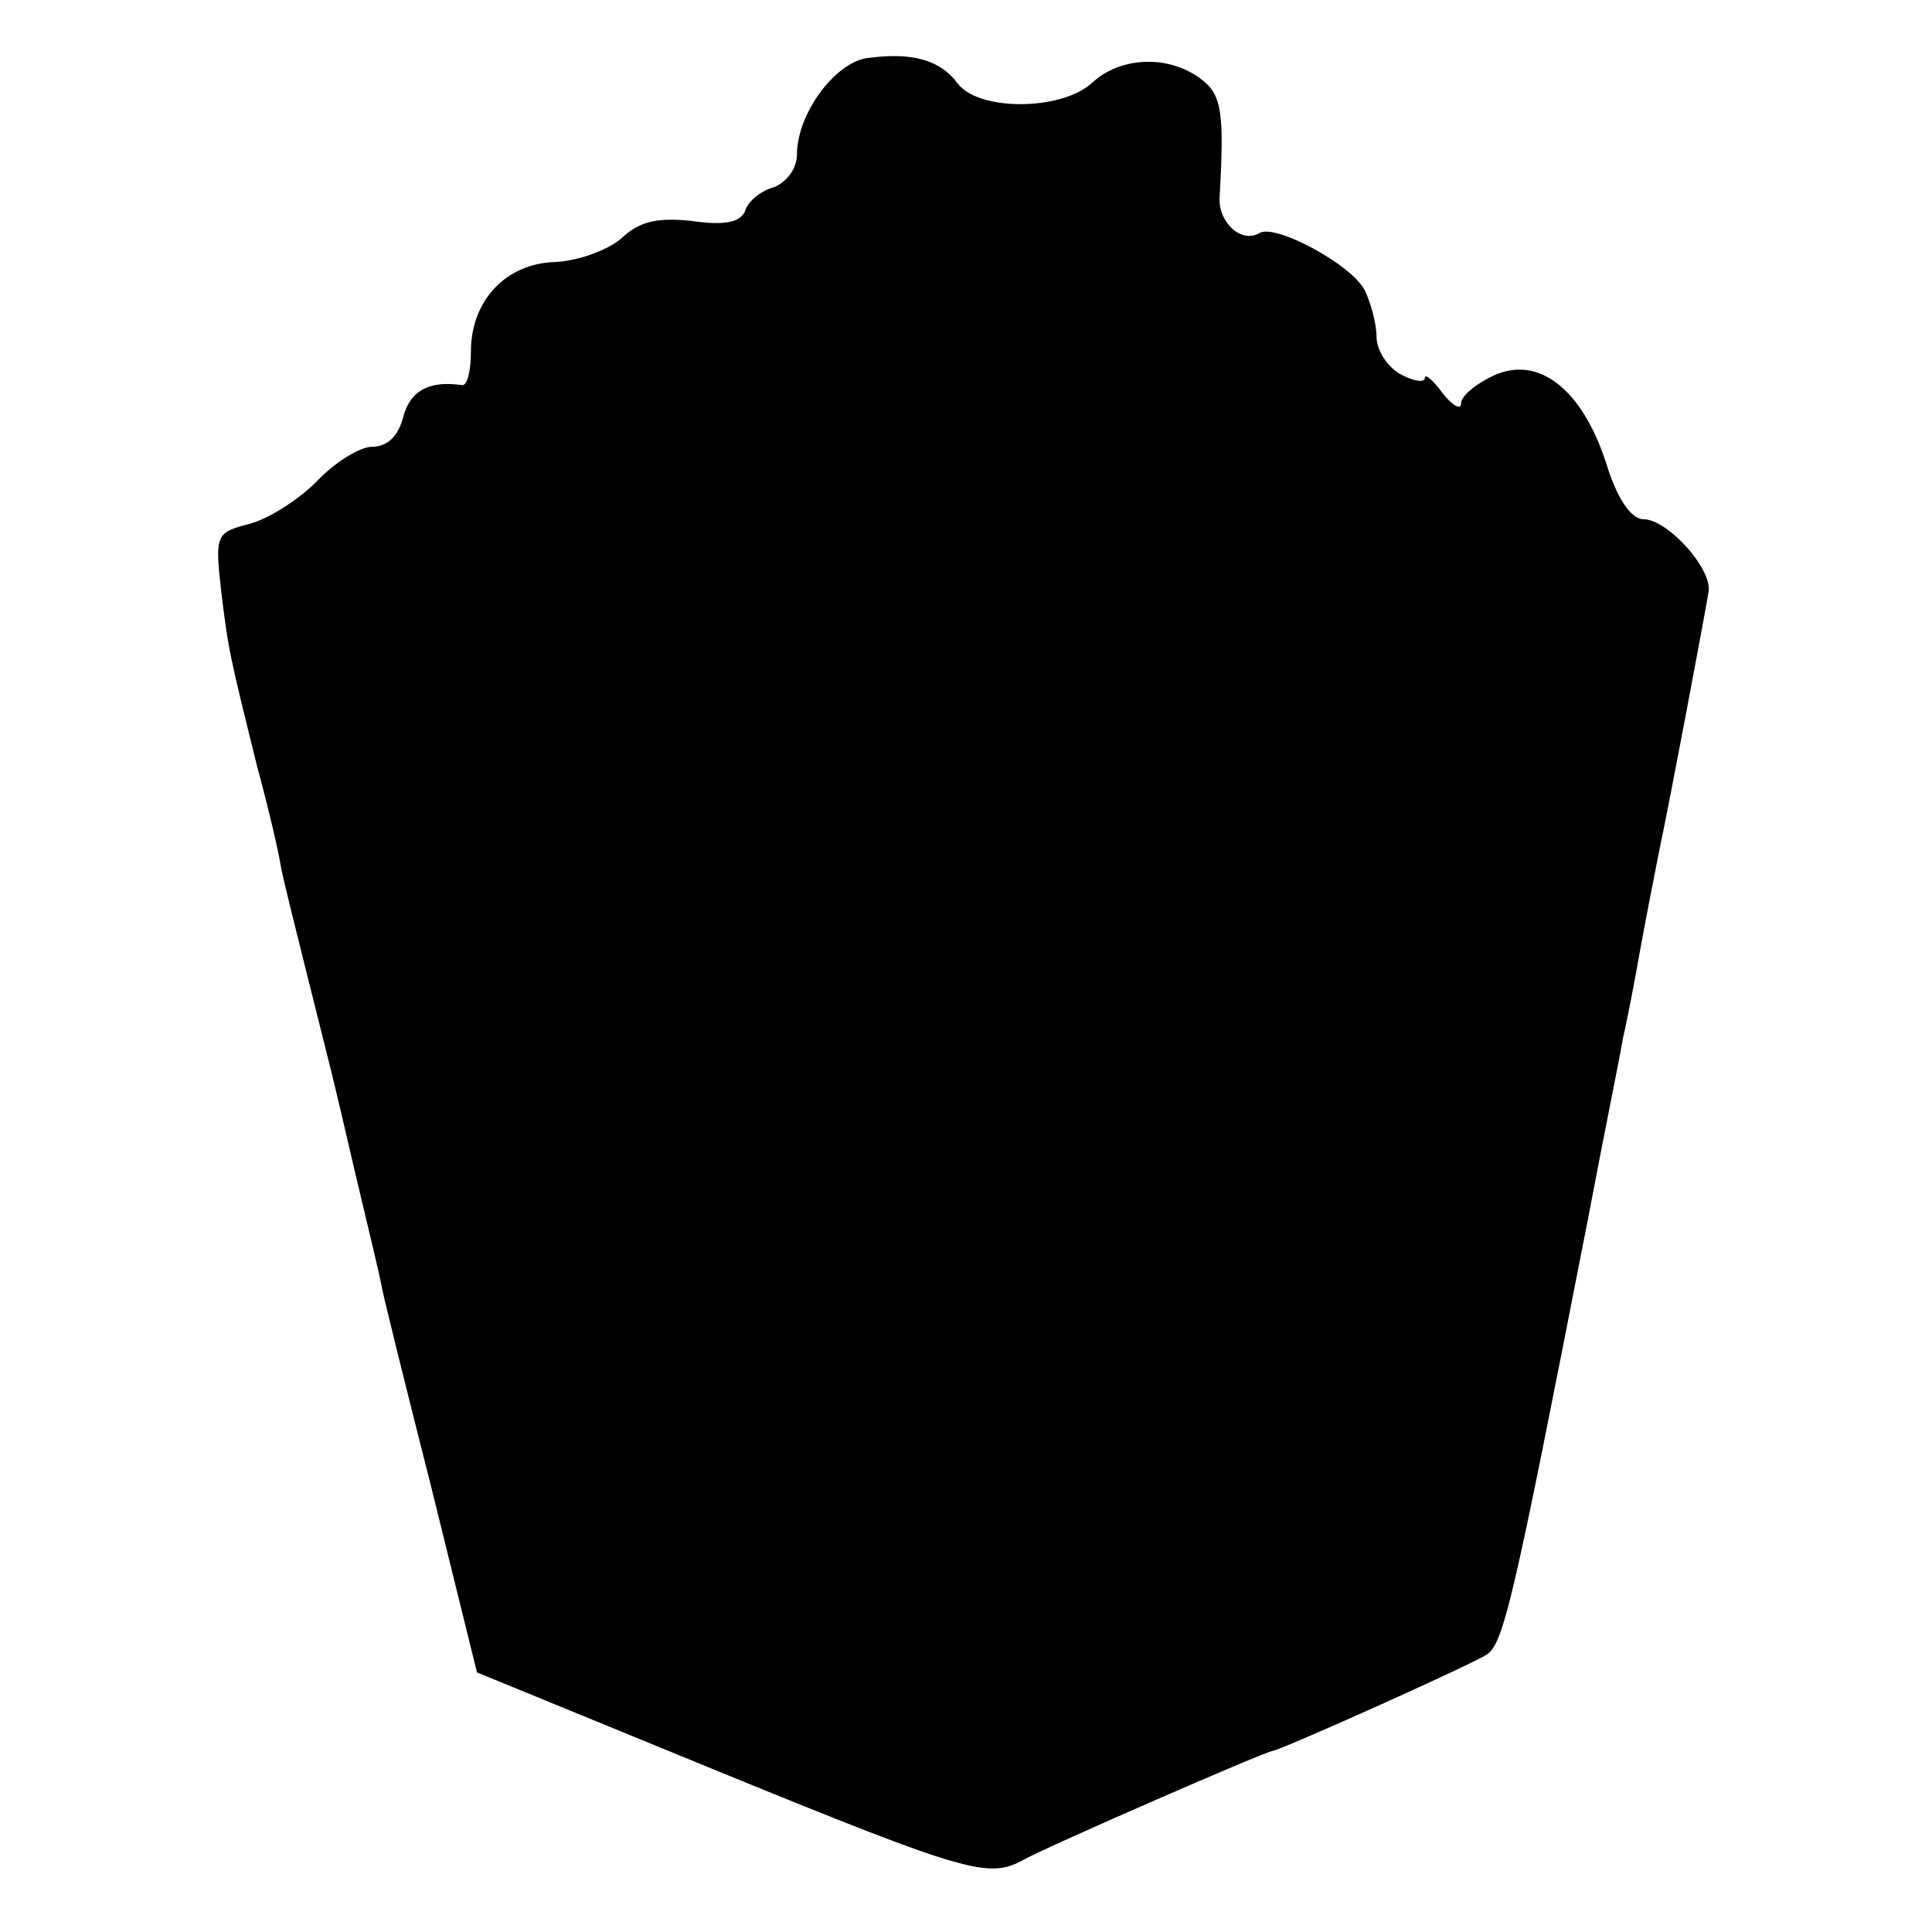 <?xml version="1.0" standalone="no"?>
<!DOCTYPE svg PUBLIC "-//W3C//DTD SVG 20010904//EN"
 "http://www.w3.org/TR/2001/REC-SVG-20010904/DTD/svg10.dtd">
<svg version="1.0" xmlns="http://www.w3.org/2000/svg"
 width="160pt" height="160pt" viewBox="0 0 160 160"
 preserveAspectRatio="xMidYMid meet">
<g transform="translate(0,160) scale(0.1,-0.1)"
fill="#000000" stroke="none">
<path d="M719 1552 c-27 -3 -59 -46 -59 -80 0 -12 -9 -23 -19 -27 -11 -3 -22
-12 -24 -20 -4 -9 -17 -12 -44 -8 -28 3 -43 0 -58 -14 -11 -10 -36 -19 -55
-20 -41 -1 -70 -32 -70 -74 0 -16 -3 -28 -7 -28 -27 4 -43 -4 -49 -26 -4 -16
-13 -25 -26 -25 -10 0 -31 -13 -46 -29 -15 -15 -40 -31 -56 -35 -27 -7 -28 -9
-23 -54 6 -50 7 -54 30 -147 9 -33 18 -71 20 -85 3 -14 13 -54 22 -90 9 -36
18 -72 20 -80 2 -8 11 -46 20 -85 9 -38 19 -79 21 -90 2 -11 21 -87 42 -170
l37 -150 200 -82 c208 -85 224 -89 253 -73 22 12 201 90 206 90 5 0 155 67
176 79 15 8 22 39 85 361 14 74 28 142 29 150 2 8 7 33 11 55 8 45 13 69 20
105 6 27 36 186 40 210 3 19 -34 60 -54 60 -10 0 -22 17 -31 47 -20 61 -56 89
-93 72 -15 -7 -27 -17 -27 -23 0 -6 -7 -2 -15 8 -8 11 -15 17 -15 13 0 -4 -9
-3 -20 3 -11 6 -20 20 -20 31 0 11 -5 29 -10 39 -11 21 -74 55 -87 47 -15 -9
-34 9 -33 29 4 71 2 86 -16 99 -27 20 -67 18 -90 -4 -26 -23 -94 -23 -111 0
-14 19 -37 26 -74 21z"/>
</g>
</svg>
